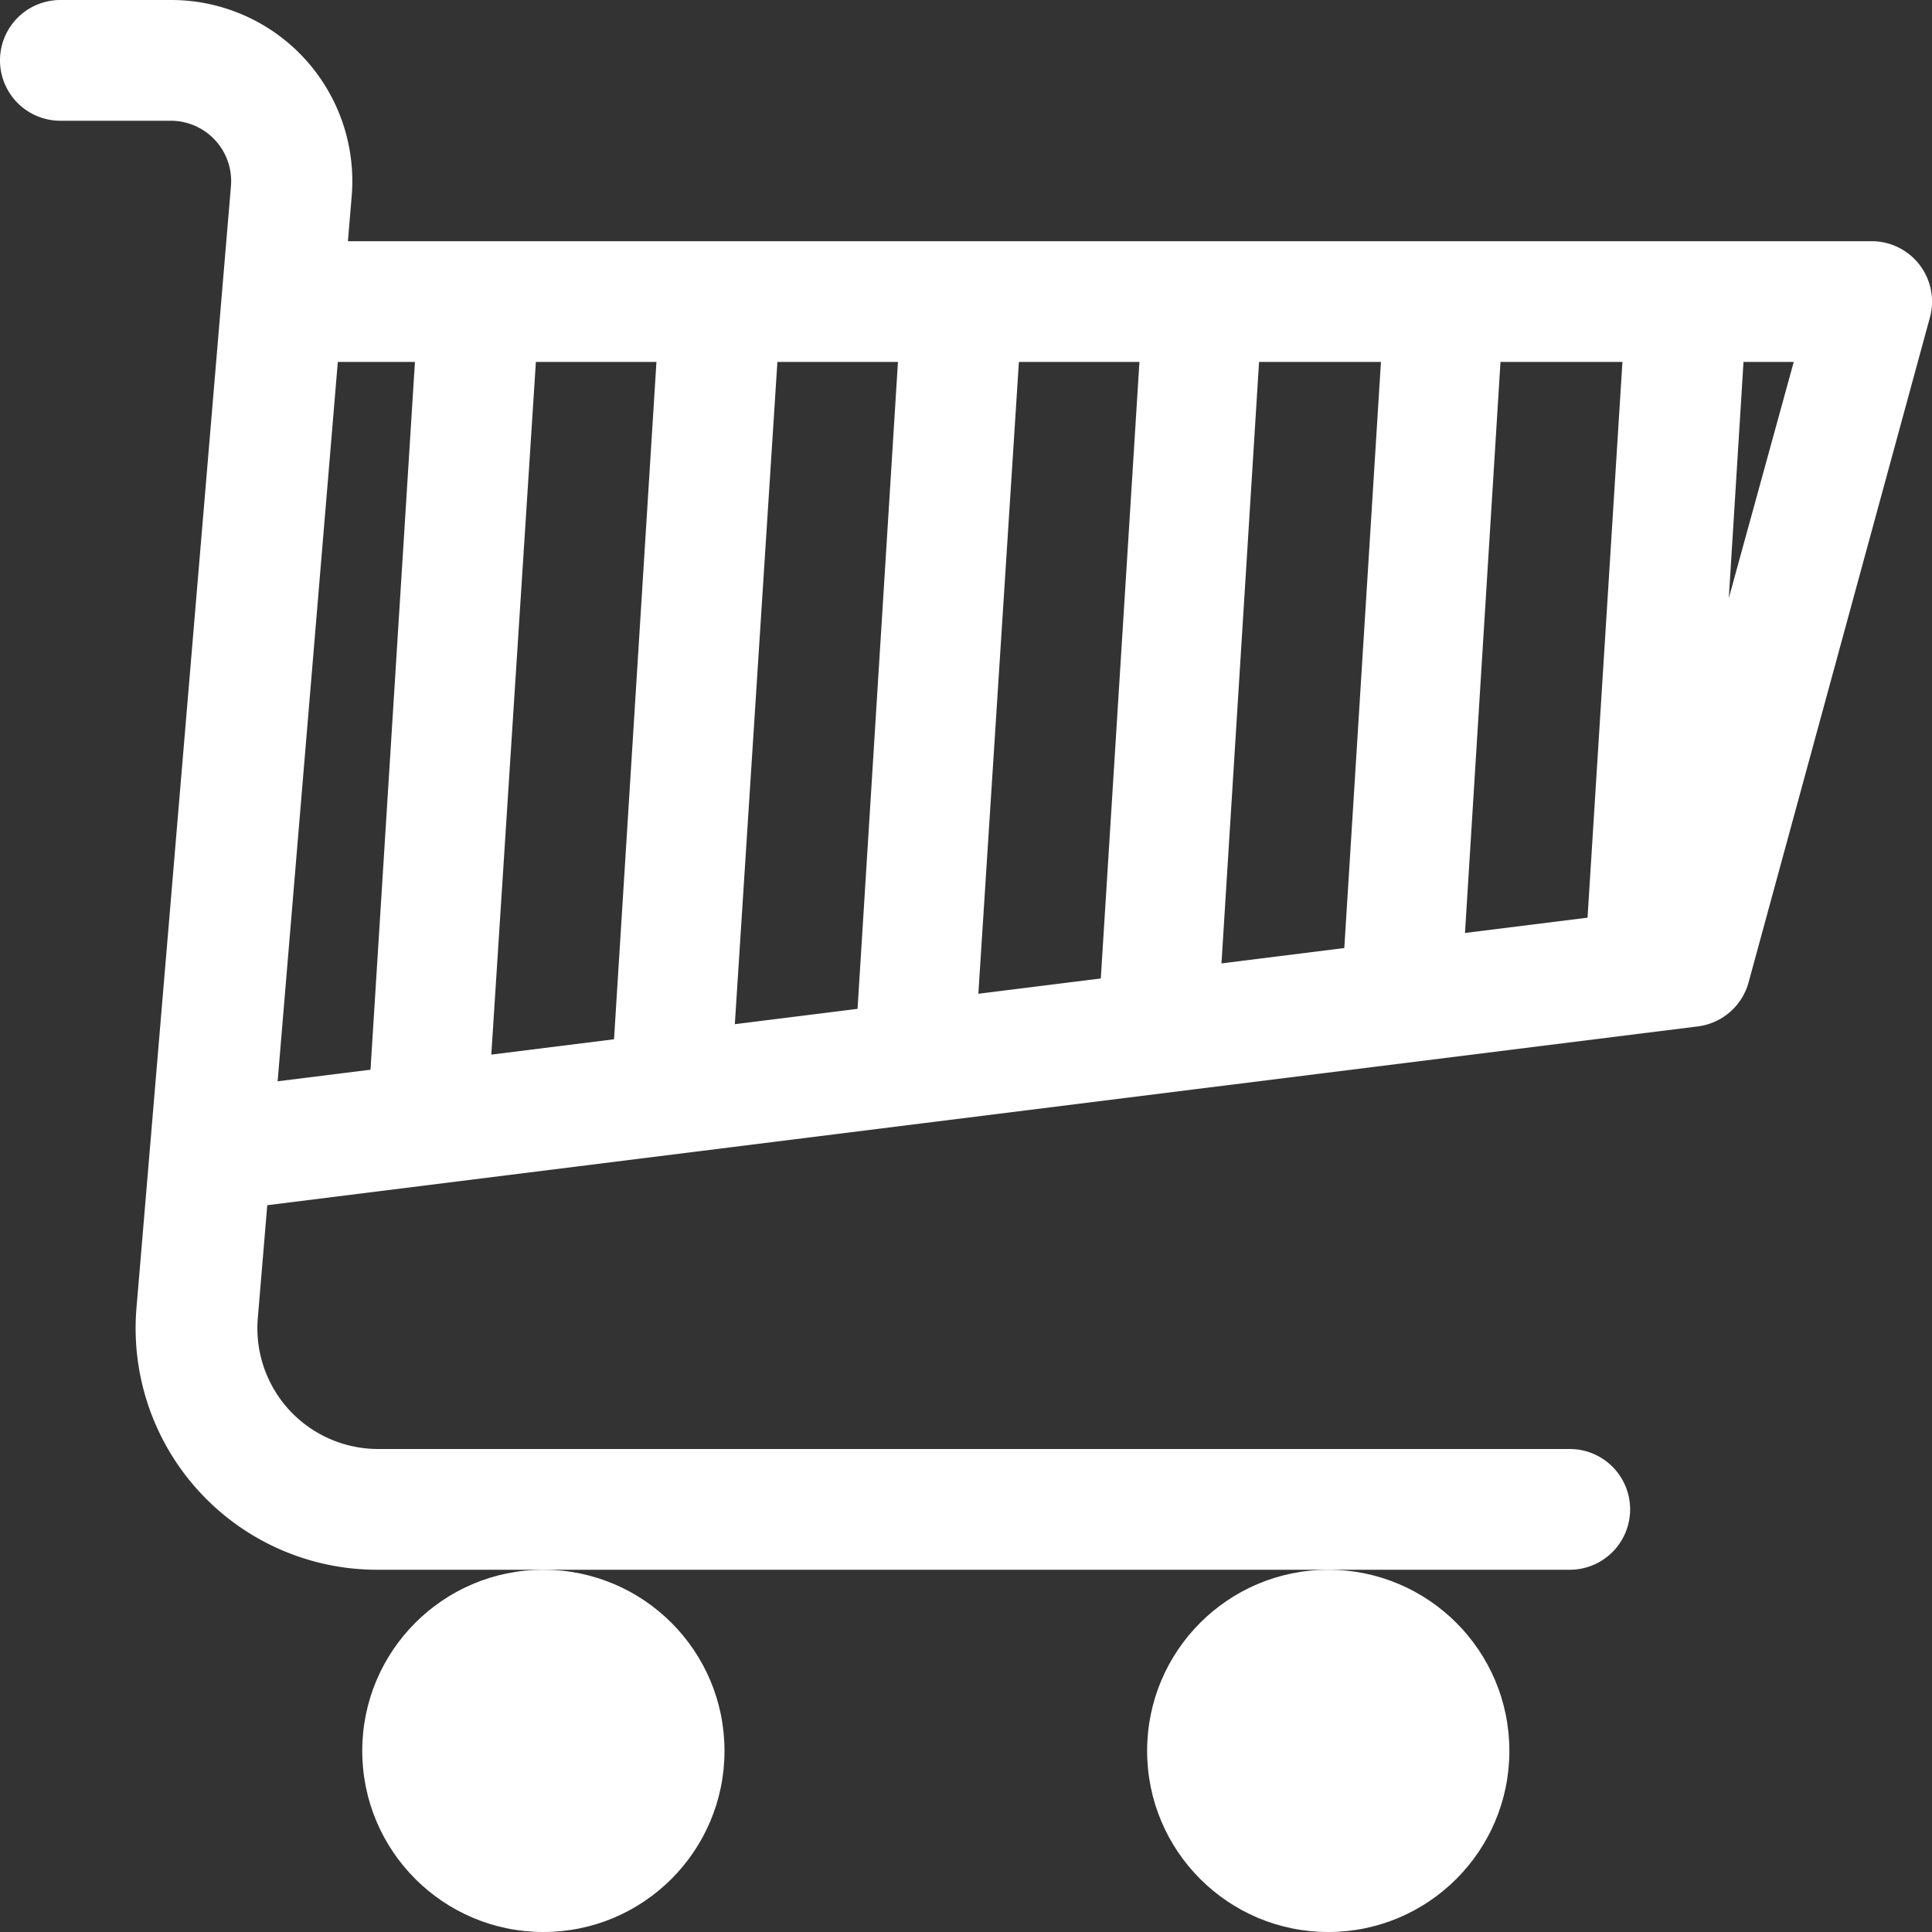 <svg xmlns="http://www.w3.org/2000/svg" viewBox="0 0 64 64"><rect x="0" y="0" width="64" height="64" fill="#333333" stroke="none"/><defs fill="#ffffff"><style>.cls-1{fill:#ffffff;}.cls-2{fill:#ffffff;}.cls-3{fill:#ffffff;}</style></defs><title>Shopping Cart</title><g id="Layer_2" data-name="Layer 2"><g id="Layer_1-2" data-name="Layer 1"><path class="cls-1" d="M13.87,10,12.13,37.72l4-.53L17.88,10Zm8,0L20.2,36.67l4-.53L25.88,10Zm8,0-1.6,25.62,4-.53L33.88,10Zm8,0L36.33,34.57l4-.53,1.5-24Zm8,0L44.4,33.51l4-.52,1.43-23Zm8,0L52.46,32.46,56,32l.66-2.41L57.88,10Z" fill="#ffffff"/><path class="cls-2" d="M8,40a2,2,0,0,1-.25-4l46.67-5.83,5-18.18H10a2,2,0,0,1,0-4H62a2,2,0,0,1,1.93,2.53l-6,22A2,2,0,0,1,56.25,34l-48,6Z" fill="#ffffff"/><path class="cls-1" d="M52,52H12.52a8,8,0,0,1-8-8.66L7.65,6.17A2,2,0,0,0,5.65,4H2A2,2,0,0,1,2,0H5.65a6,6,0,0,1,6,6.5L8.54,43.67a4,4,0,0,0,4,4.33H52a2,2,0,0,1,0,4Z" fill="#ffffff"/><circle class="cls-3" cx="18" cy="58" r="6" fill="#ffffff"/><circle class="cls-1" cx="18" cy="58" r="2" fill="#ffffff"/><circle class="cls-3" cx="44" cy="58" r="6" fill="#ffffff"/><circle class="cls-1" cx="44" cy="58" r="2" fill="#ffffff"/></g></g></svg>